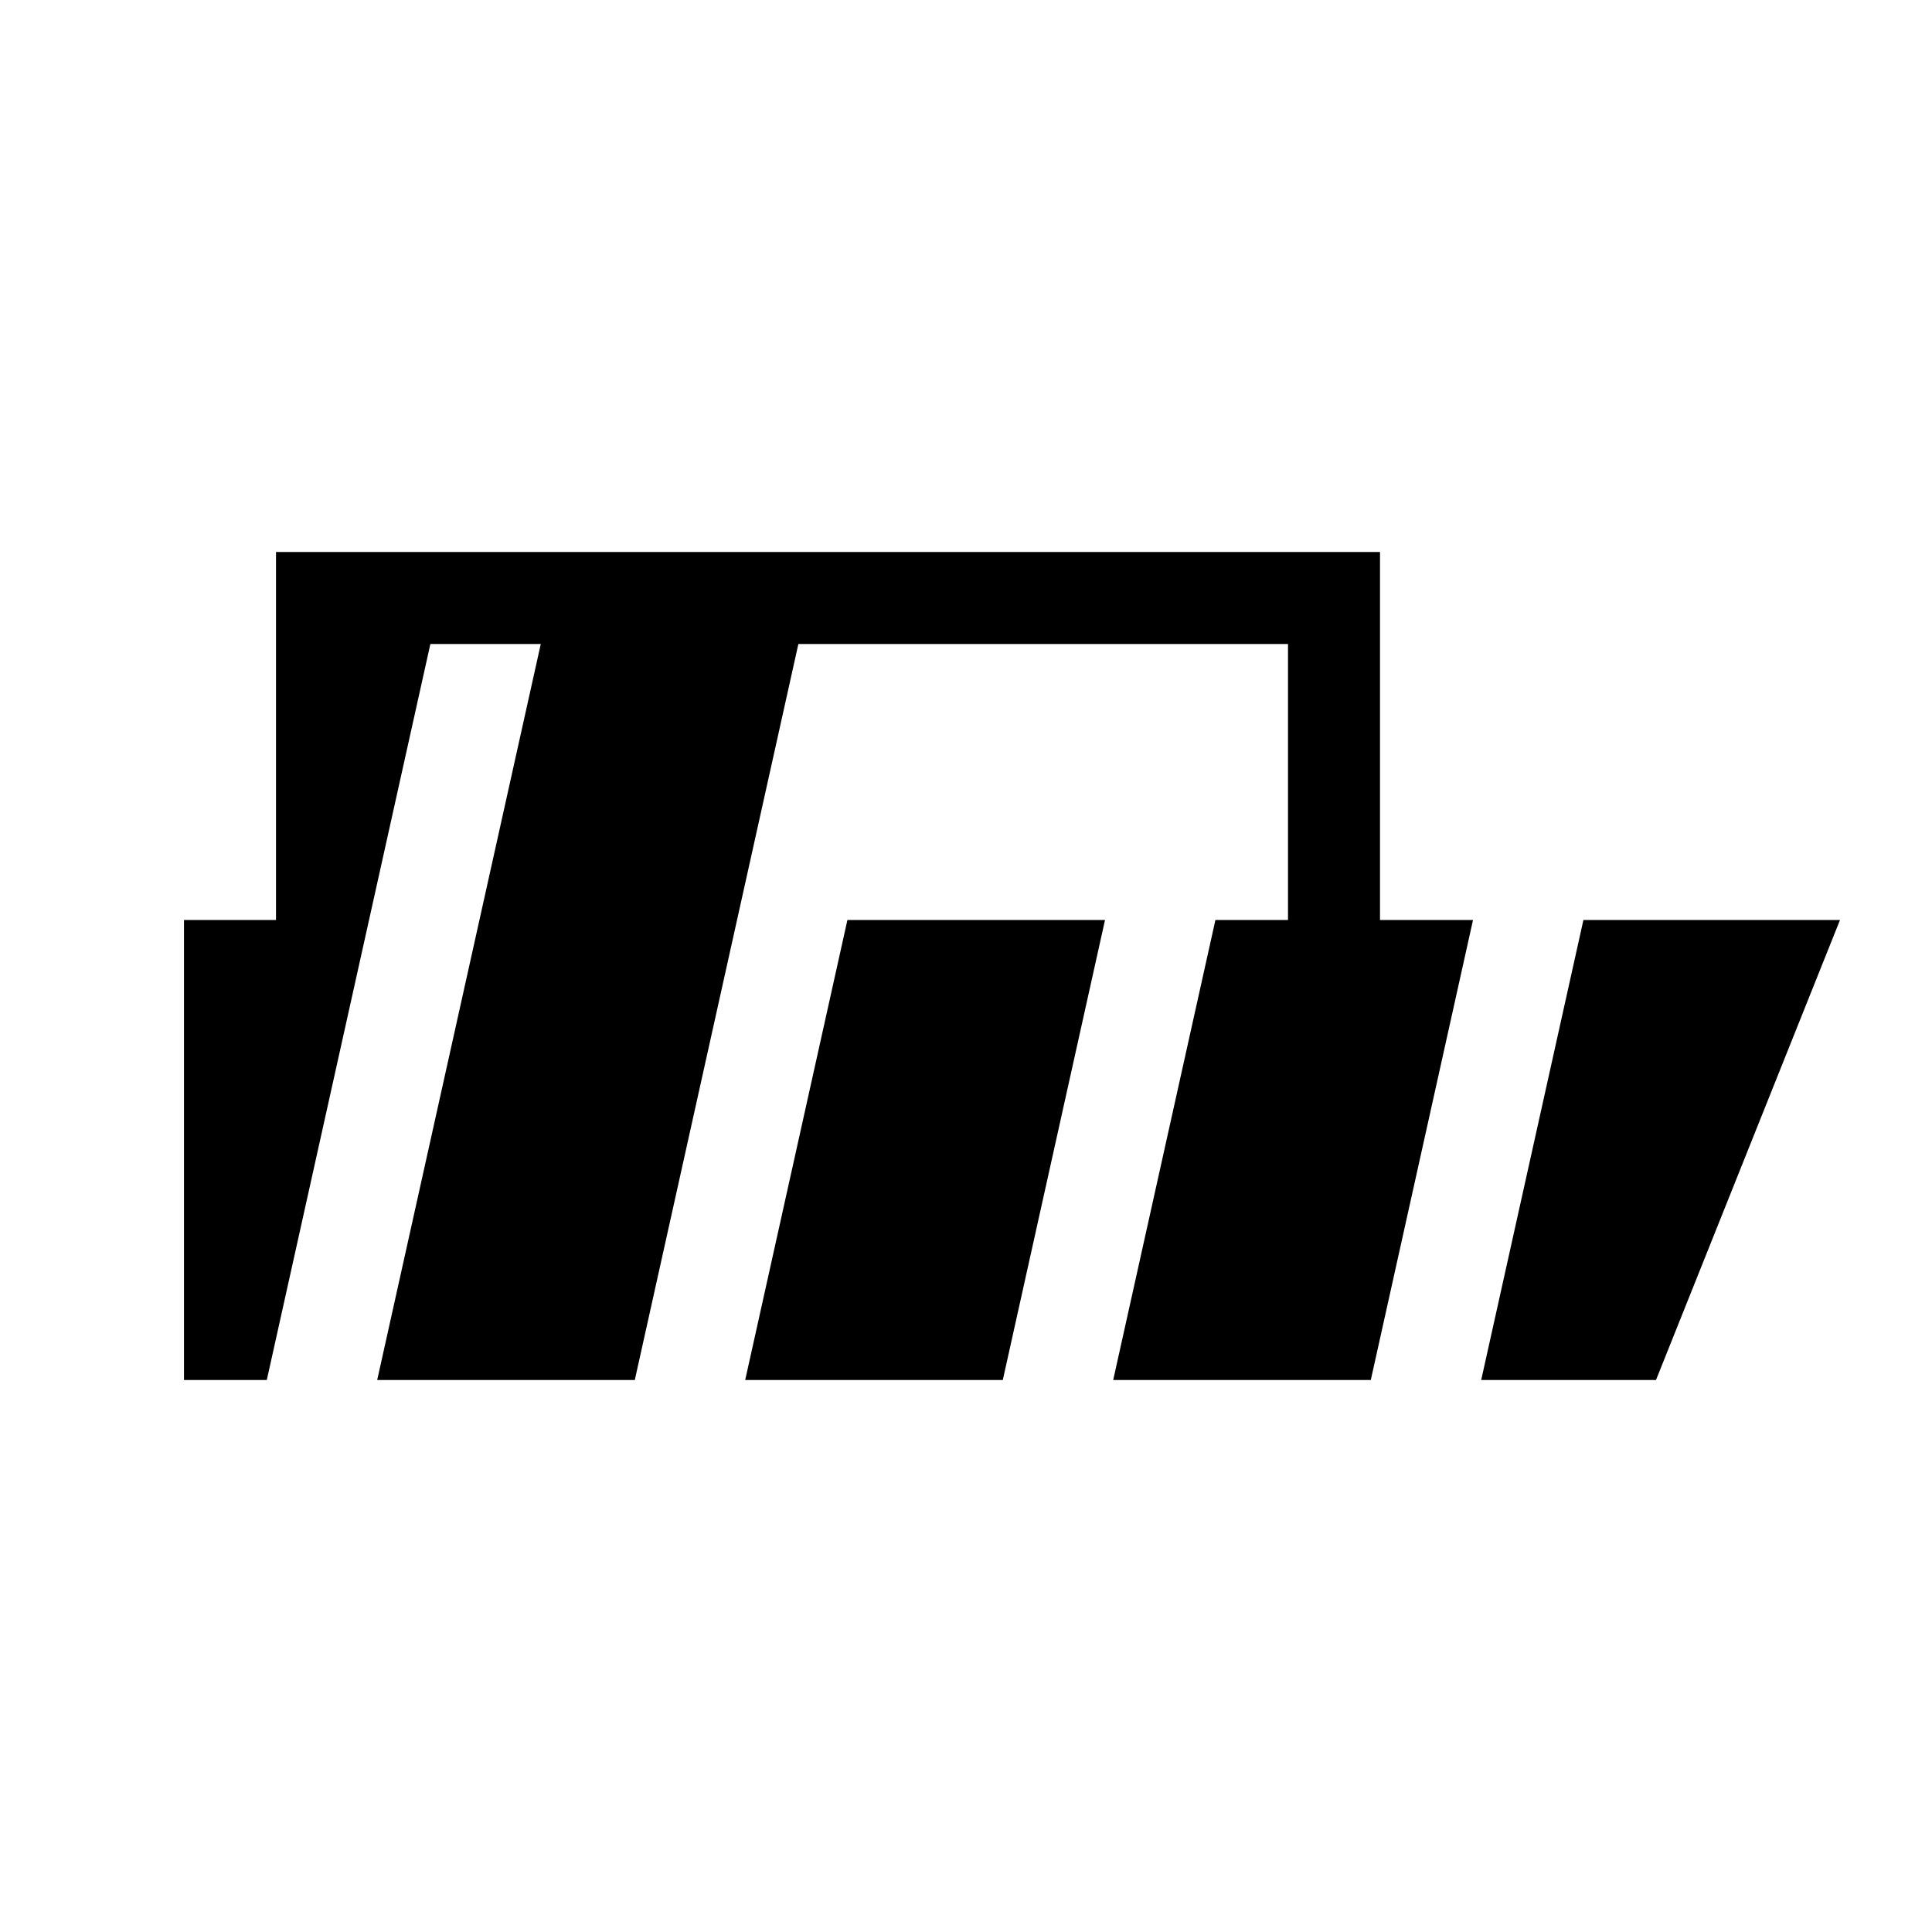 <svg xmlns="http://www.w3.org/2000/svg" viewBox="0 0 21 21"><path d="M12.011 10L10.9 15H8.1l1.111-5zm5.2 0L16.1 15H18l2-5zM15 10V6H3v4H2v5h.9l1.778-8h1.2L4.1 15h2.8l1.778-8H14v3h-.789L12.1 15h2.8l1.111-5z"/></svg>